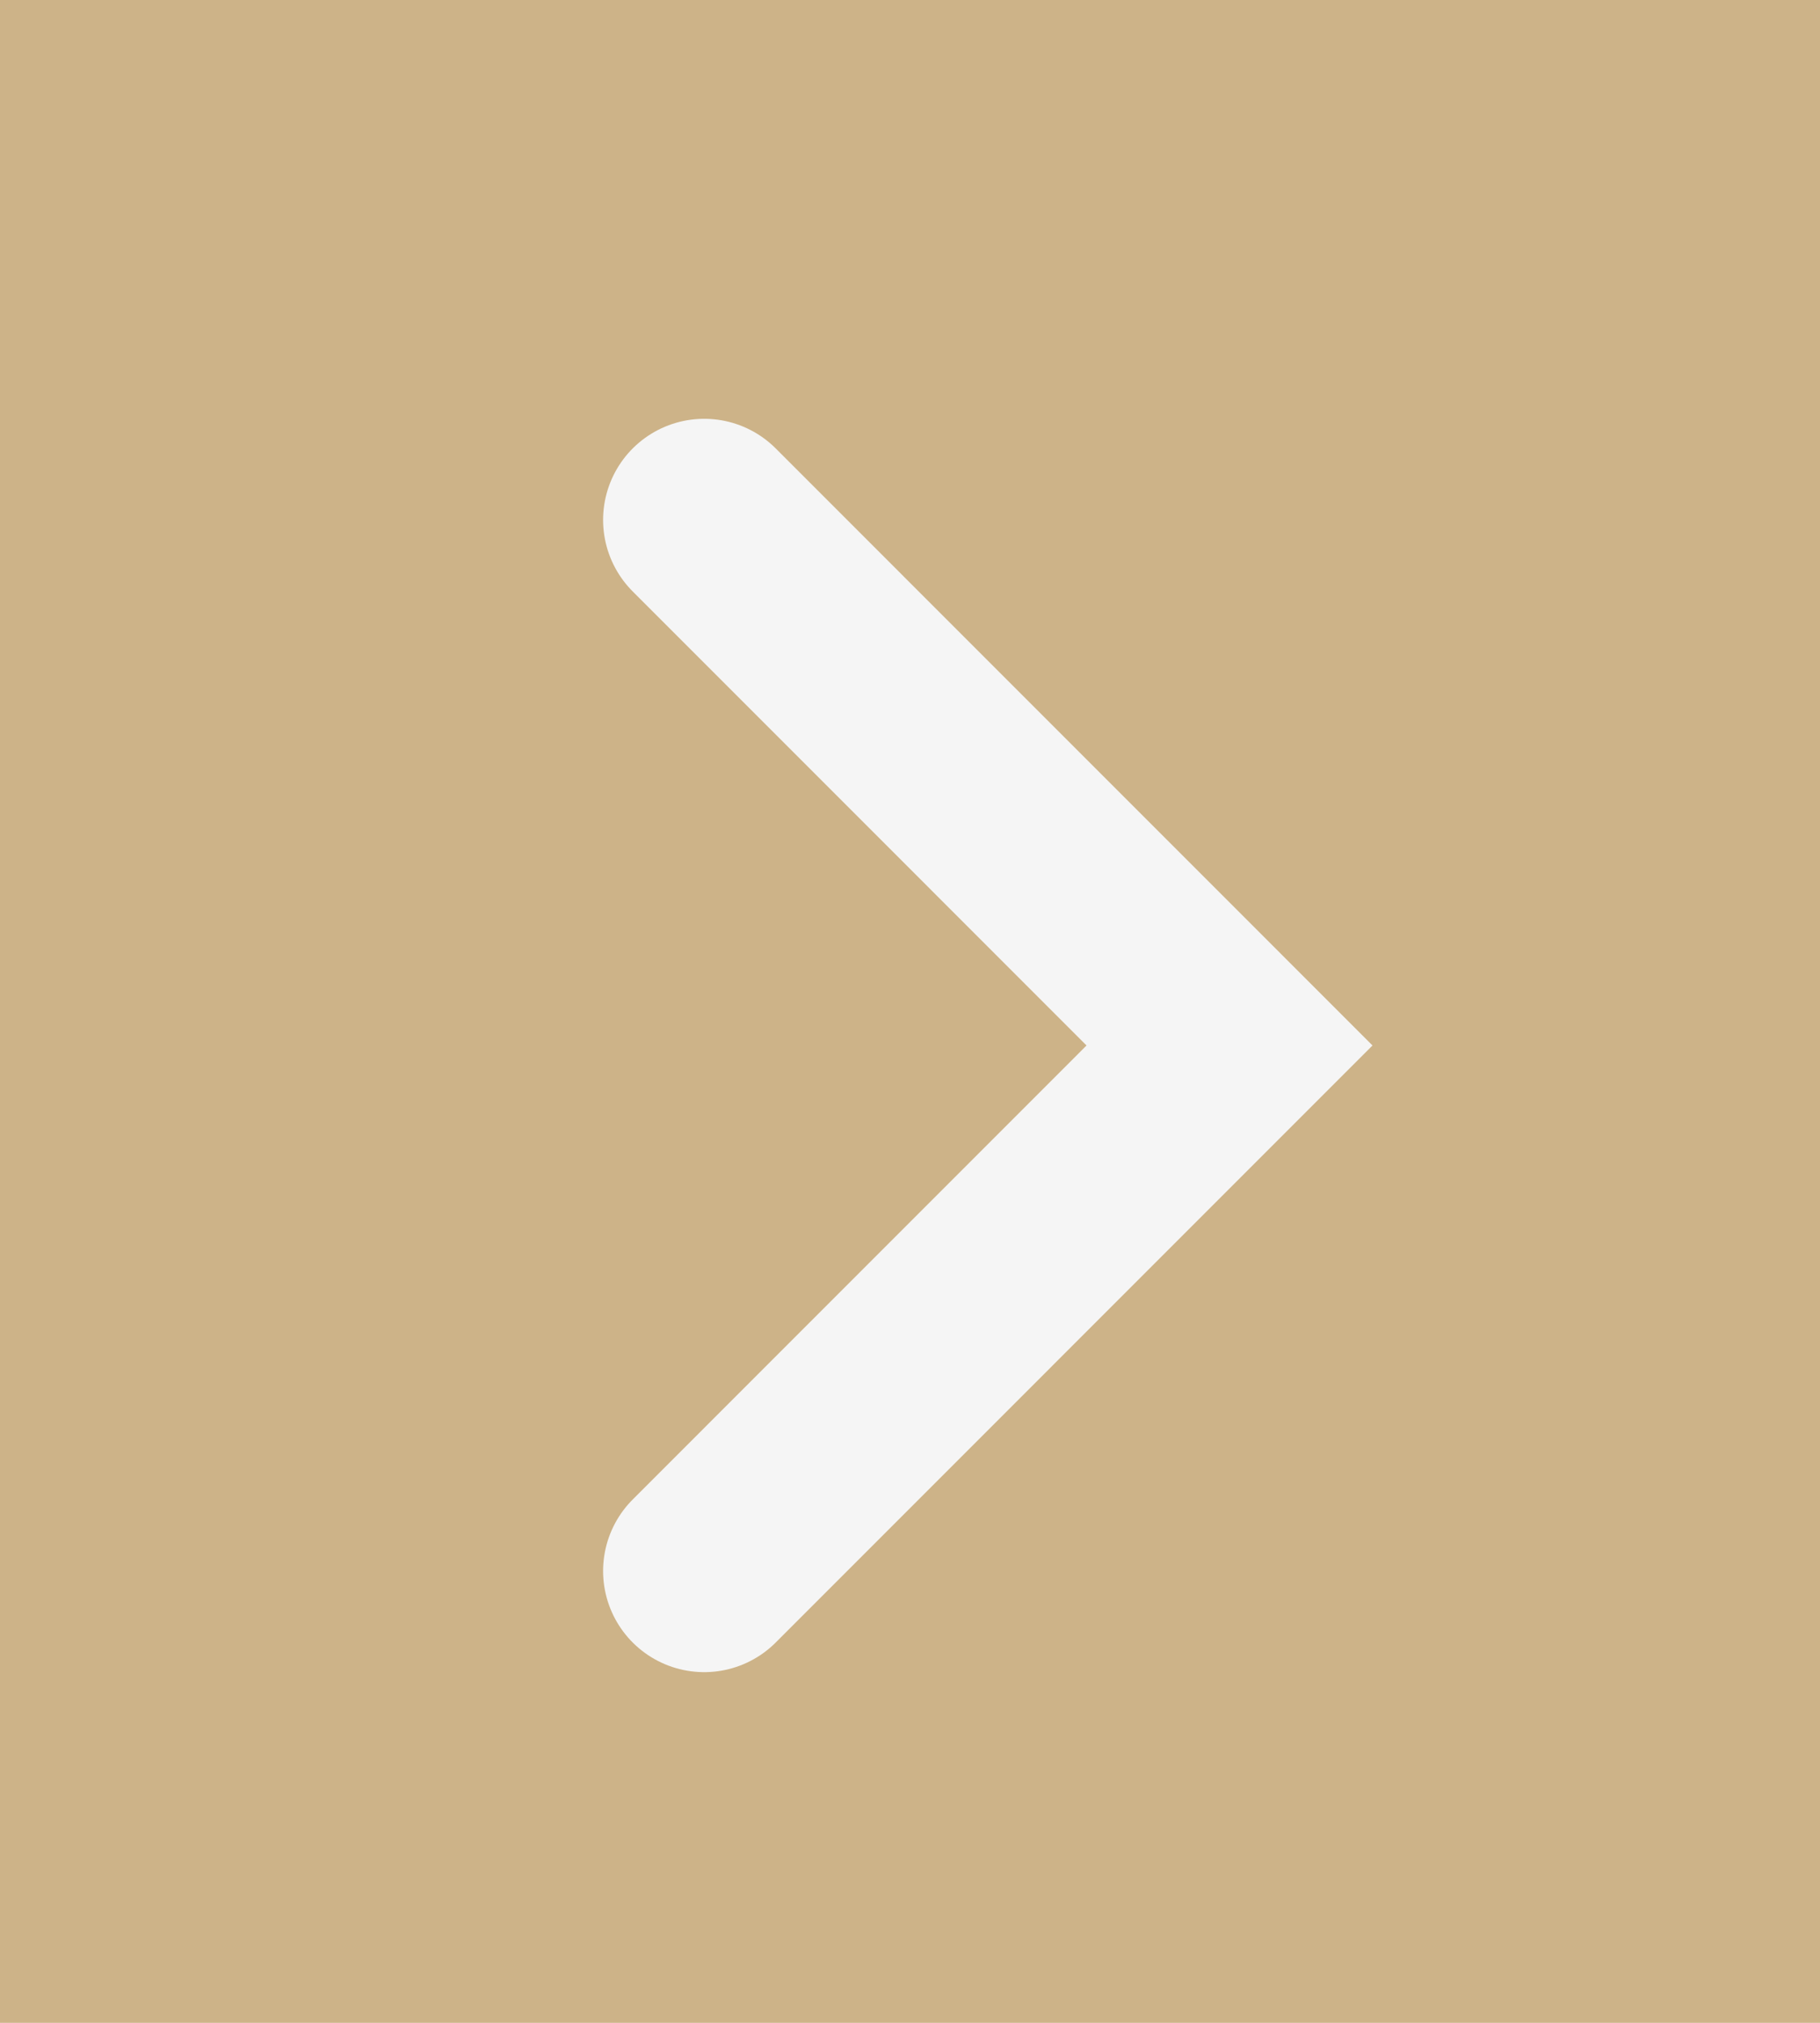 <svg xmlns="http://www.w3.org/2000/svg" width="27" height="30" viewBox="0 0 27 30">
  <g id="Group_22" data-name="Group 22" transform="translate(0.35 0.014)">
    <rect id="Rectangle_23" data-name="Rectangle 23" width="27" height="30" transform="translate(-0.35 -0.014)" fill="#cdb388"/>
    <path id="Path_14" data-name="Path 14" d="M2311.5,479.786l7.793,7.794-7.793,7.794" transform="translate(-2301.403 -472.089)" fill="none" stroke="#f5f5f5" stroke-linecap="round" stroke-width="3"/>
  </g>
</svg>
